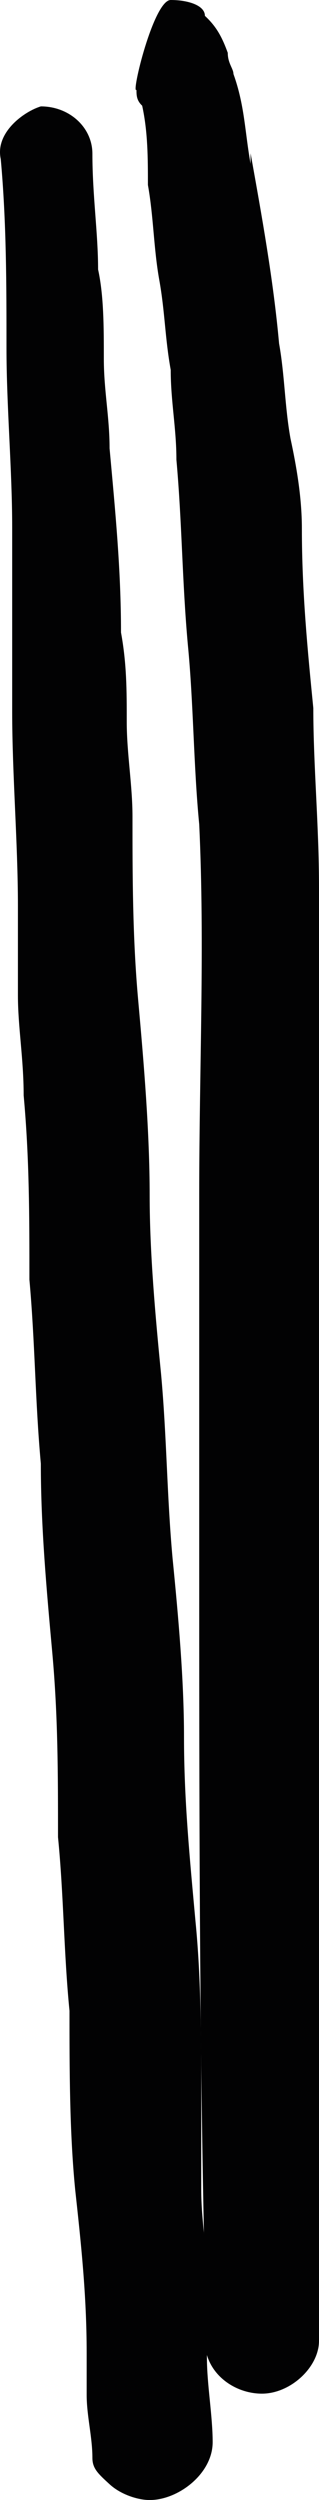 <?xml version="1.0" encoding="UTF-8"?>
<svg width="6px" height="47px" viewBox="0 0 6 47" version="1.1" xmlns="http://www.w3.org/2000/svg" xmlns:xlink="http://www.w3.org/1999/xlink">
    <title>Group</title>
    <g id="Page-1" stroke="none" stroke-width="1" fill="none" fill-rule="evenodd">
        <g id="Group" fill="#020203" fill-rule="nonzero">
            <path d="M0.014,2.989 C0.122,4.176 0.122,5.363 0.122,6.549 C0.122,7.637 0.229,8.824 0.229,9.912 C0.229,11.099 0.229,12.187 0.229,13.374 C0.229,14.56 0.337,15.846 0.337,17.033 C0.337,17.626 0.337,18.121 0.337,18.714 C0.337,19.308 0.445,19.901 0.445,20.593 C0.553,21.78 0.553,22.868 0.553,24.055 C0.66,25.242 0.66,26.33 0.768,27.516 C0.768,28.703 0.876,29.89 0.984,31.077 C1.091,32.264 1.091,33.352 1.091,34.538 C1.199,35.626 1.199,36.714 1.307,37.802 C1.307,38.89 1.307,40.077 1.414,41.165 C1.522,42.154 1.63,43.143 1.63,44.231 C1.63,44.527 1.63,44.824 1.63,45.022 C1.63,45.418 1.738,45.813 1.738,46.209 C1.738,46.407 1.845,46.505 2.061,46.703 C2.276,46.901 2.6,47 2.815,47 C3.354,47 4,46.505 4,45.912 C4,45.418 3.892,44.824 3.892,44.33 C3.892,43.835 3.892,43.341 3.892,42.846 C3.892,42.253 3.785,41.758 3.785,41.165 C3.785,40.571 3.785,40.077 3.785,39.484 C3.785,38.396 3.785,37.209 3.677,36.121 C3.569,34.934 3.461,33.846 3.461,32.659 C3.461,31.571 3.354,30.385 3.246,29.297 C3.138,28.11 3.138,27.022 3.03,25.835 C2.923,24.747 2.815,23.56 2.815,22.473 C2.815,21.286 2.707,20 2.6,18.813 C2.492,17.626 2.492,16.44 2.492,15.352 C2.492,14.758 2.384,14.165 2.384,13.571 C2.384,12.978 2.384,12.484 2.276,11.89 C2.276,10.703 2.169,9.615 2.061,8.429 C2.061,7.835 1.953,7.341 1.953,6.747 C1.953,6.154 1.953,5.56 1.845,5.066 C1.845,4.374 1.738,3.681 1.738,2.89 C1.738,2.396 1.307,2 0.768,2 C0.445,2.099 -0.094,2.495 0.014,2.989 L0.014,2.989 L0.014,2.989 Z" id="Path"></path>
            <path d="M2.567,1.689 C2.567,1.788 2.567,1.887 2.674,1.987 C2.782,2.483 2.782,2.98 2.782,3.477 C2.889,4.073 2.889,4.669 2.996,5.265 C3.103,5.861 3.103,6.358 3.211,6.954 C3.211,7.55 3.318,8.046 3.318,8.642 C3.425,9.834 3.425,10.927 3.533,12.119 C3.64,13.212 3.64,14.404 3.747,15.497 C3.854,17.781 3.747,20.066 3.747,22.45 C3.747,24.735 3.747,26.921 3.747,29.205 C3.747,33.775 3.747,38.245 3.854,42.815 C3.854,43.212 3.854,43.609 3.854,44.007 C3.854,44.603 4.391,45 4.927,45 C5.464,45 6,44.503 6,44.007 C6,42.815 6,41.623 6,40.53 C6,39.437 6,38.344 6,37.252 C6,34.967 6,32.682 6,30.298 C6,28.013 6,25.828 6,23.543 C6,21.258 6,18.974 6,16.689 C6,15.497 5.893,14.404 5.893,13.311 C5.785,12.219 5.678,11.126 5.678,9.934 C5.678,9.338 5.571,8.742 5.464,8.245 C5.356,7.649 5.356,7.053 5.249,6.457 C5.142,5.265 4.927,4.073 4.713,2.881 C4.713,2.98 4.713,3.079 4.713,3.079 C4.605,2.483 4.605,1.987 4.391,1.391 C4.391,1.291 4.284,1.192 4.284,0.993 C4.176,0.695 4.069,0.497 3.854,0.298 C3.854,0.099 3.533,0 3.211,0 C2.889,0 2.46,1.788 2.567,1.689 Z" id="Shape"></path>
        </g>
    </g>
</svg>